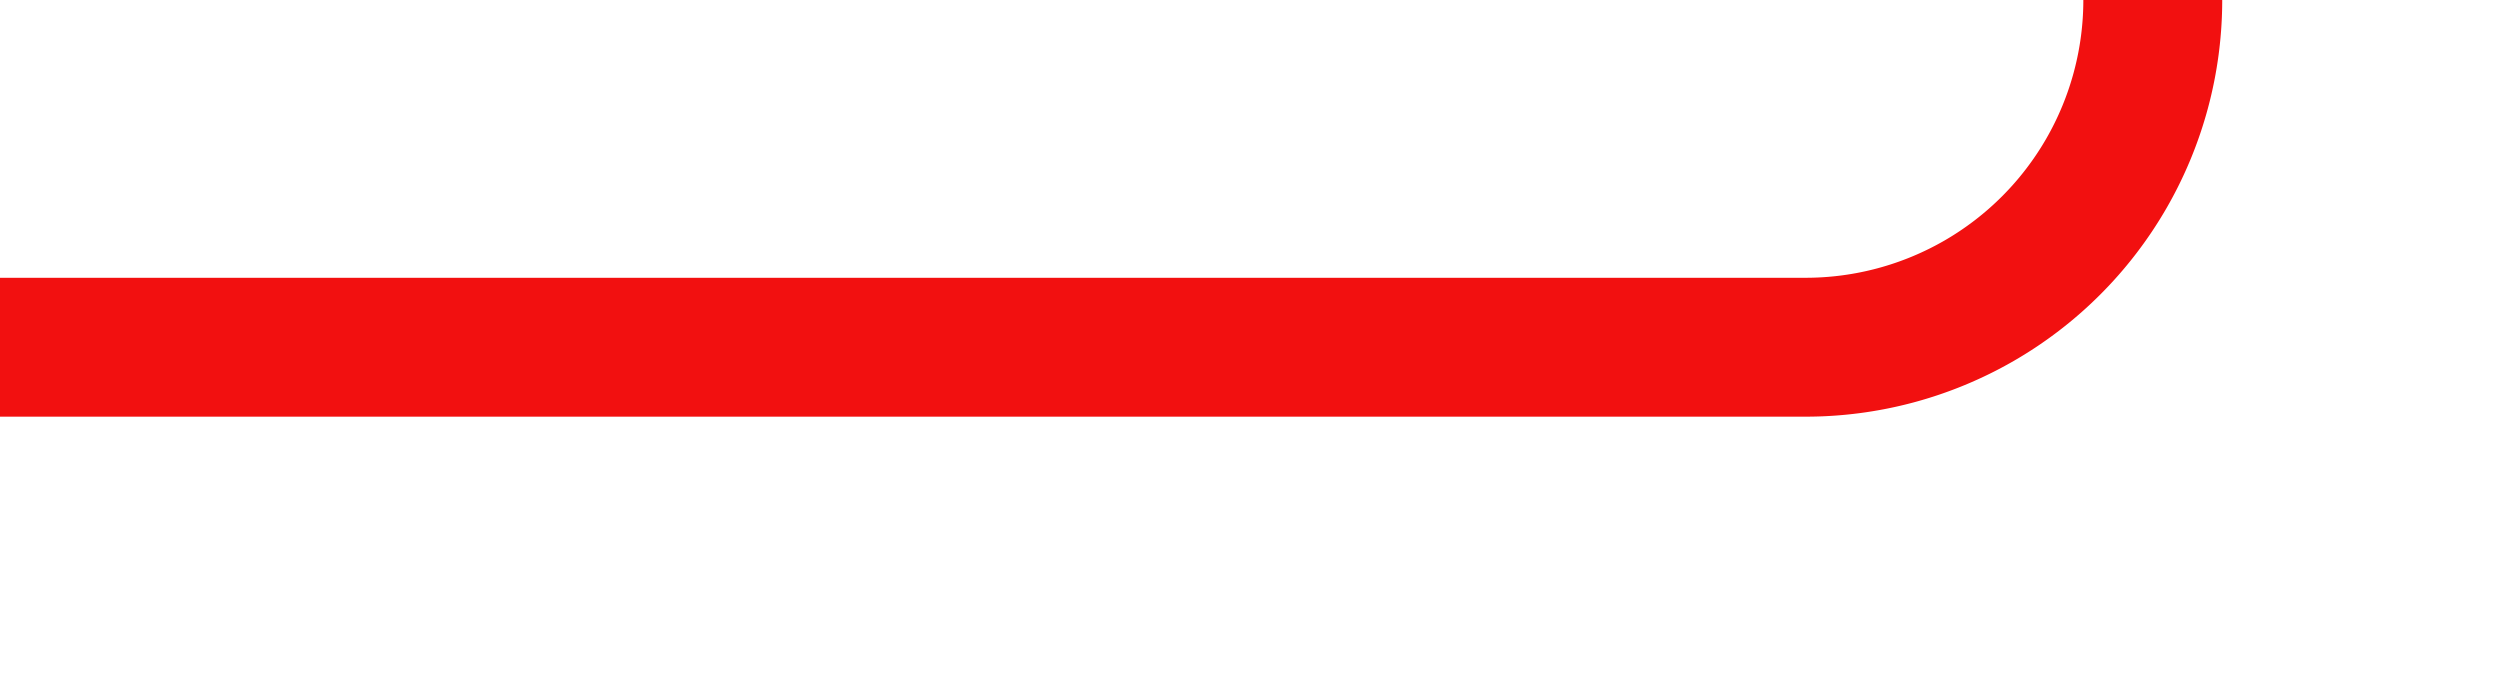 ﻿<?xml version="1.0" encoding="utf-8"?>
<svg version="1.1" xmlns:xlink="http://www.w3.org/1999/xlink" width="36px" height="10px" preserveAspectRatio="xMinYMid meet" viewBox="696 8273  36 8" xmlns="http://www.w3.org/2000/svg">
  <path d="M 646 6702  L 722 6702  A 5 5 0 0 1 727 6707 L 727 6801  A 3 3 0 0 1 730 6804 A 3 3 0 0 1 727 6807 L 727 8272  A 5 5 0 0 1 722 8277 L 696 8277  " stroke-width="2" stroke="#f21010" fill="none" />
</svg>